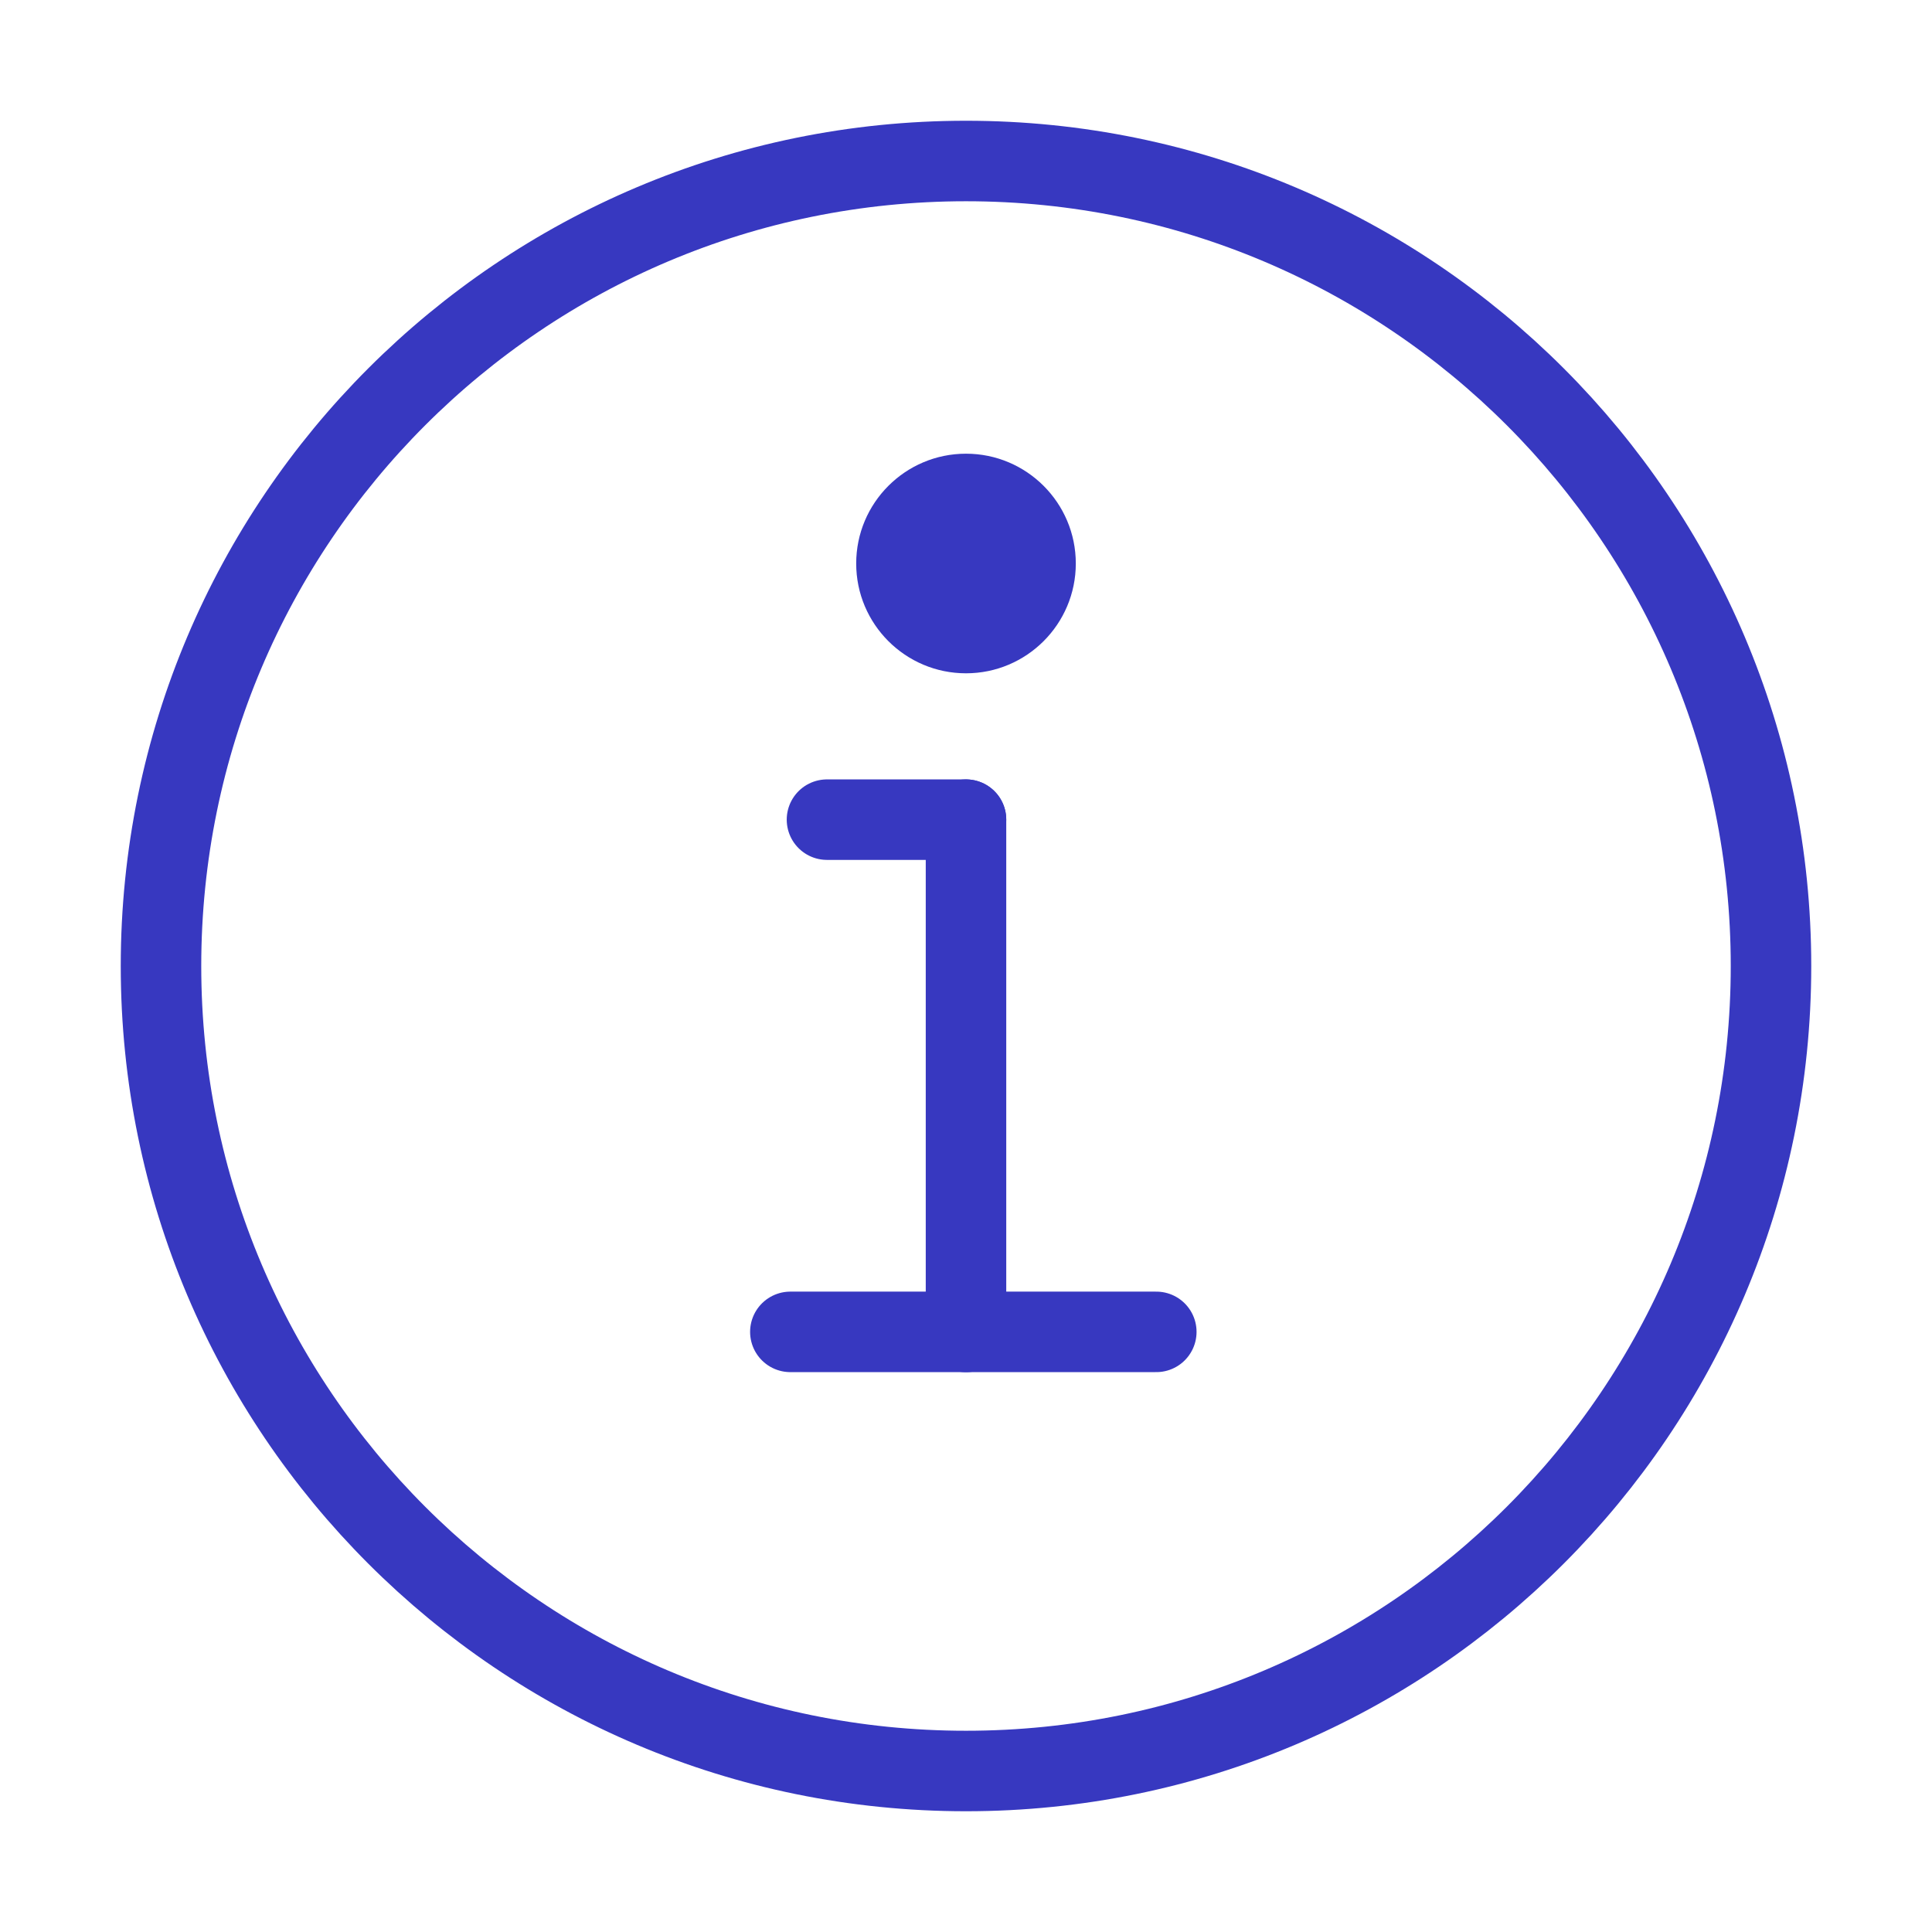 <svg width="24" height="24" viewBox="0 0 24 24" fill="none" xmlns="http://www.w3.org/2000/svg">
<path d="M14.364 16.545H9.818" stroke="#3738C0" stroke-miterlimit="10" stroke-linecap="round" stroke-linejoin="round"/>
<path d="M12 22C17.523 22 22 17.523 22 12C22 6.477 17.523 2 12 2C6.477 2 2 6.477 2 12C2 17.523 6.477 22 12 22Z" stroke="#3738C0" stroke-miterlimit="10"/>
<path d="M12 8.364C12.753 8.364 13.364 7.753 13.364 7C13.364 6.247 12.753 5.636 12 5.636C11.247 5.636 10.636 6.247 10.636 7C10.636 7.753 11.247 8.364 12 8.364Z" fill="#3738C0"/>
<path d="M12 10.182V16.546" stroke="#3738C0" stroke-miterlimit="10" stroke-linecap="round" stroke-linejoin="round"/>
<path d="M12 10.182H10.273" stroke="#3738C0" stroke-miterlimit="10" stroke-linecap="round" stroke-linejoin="round"/>
</svg>
